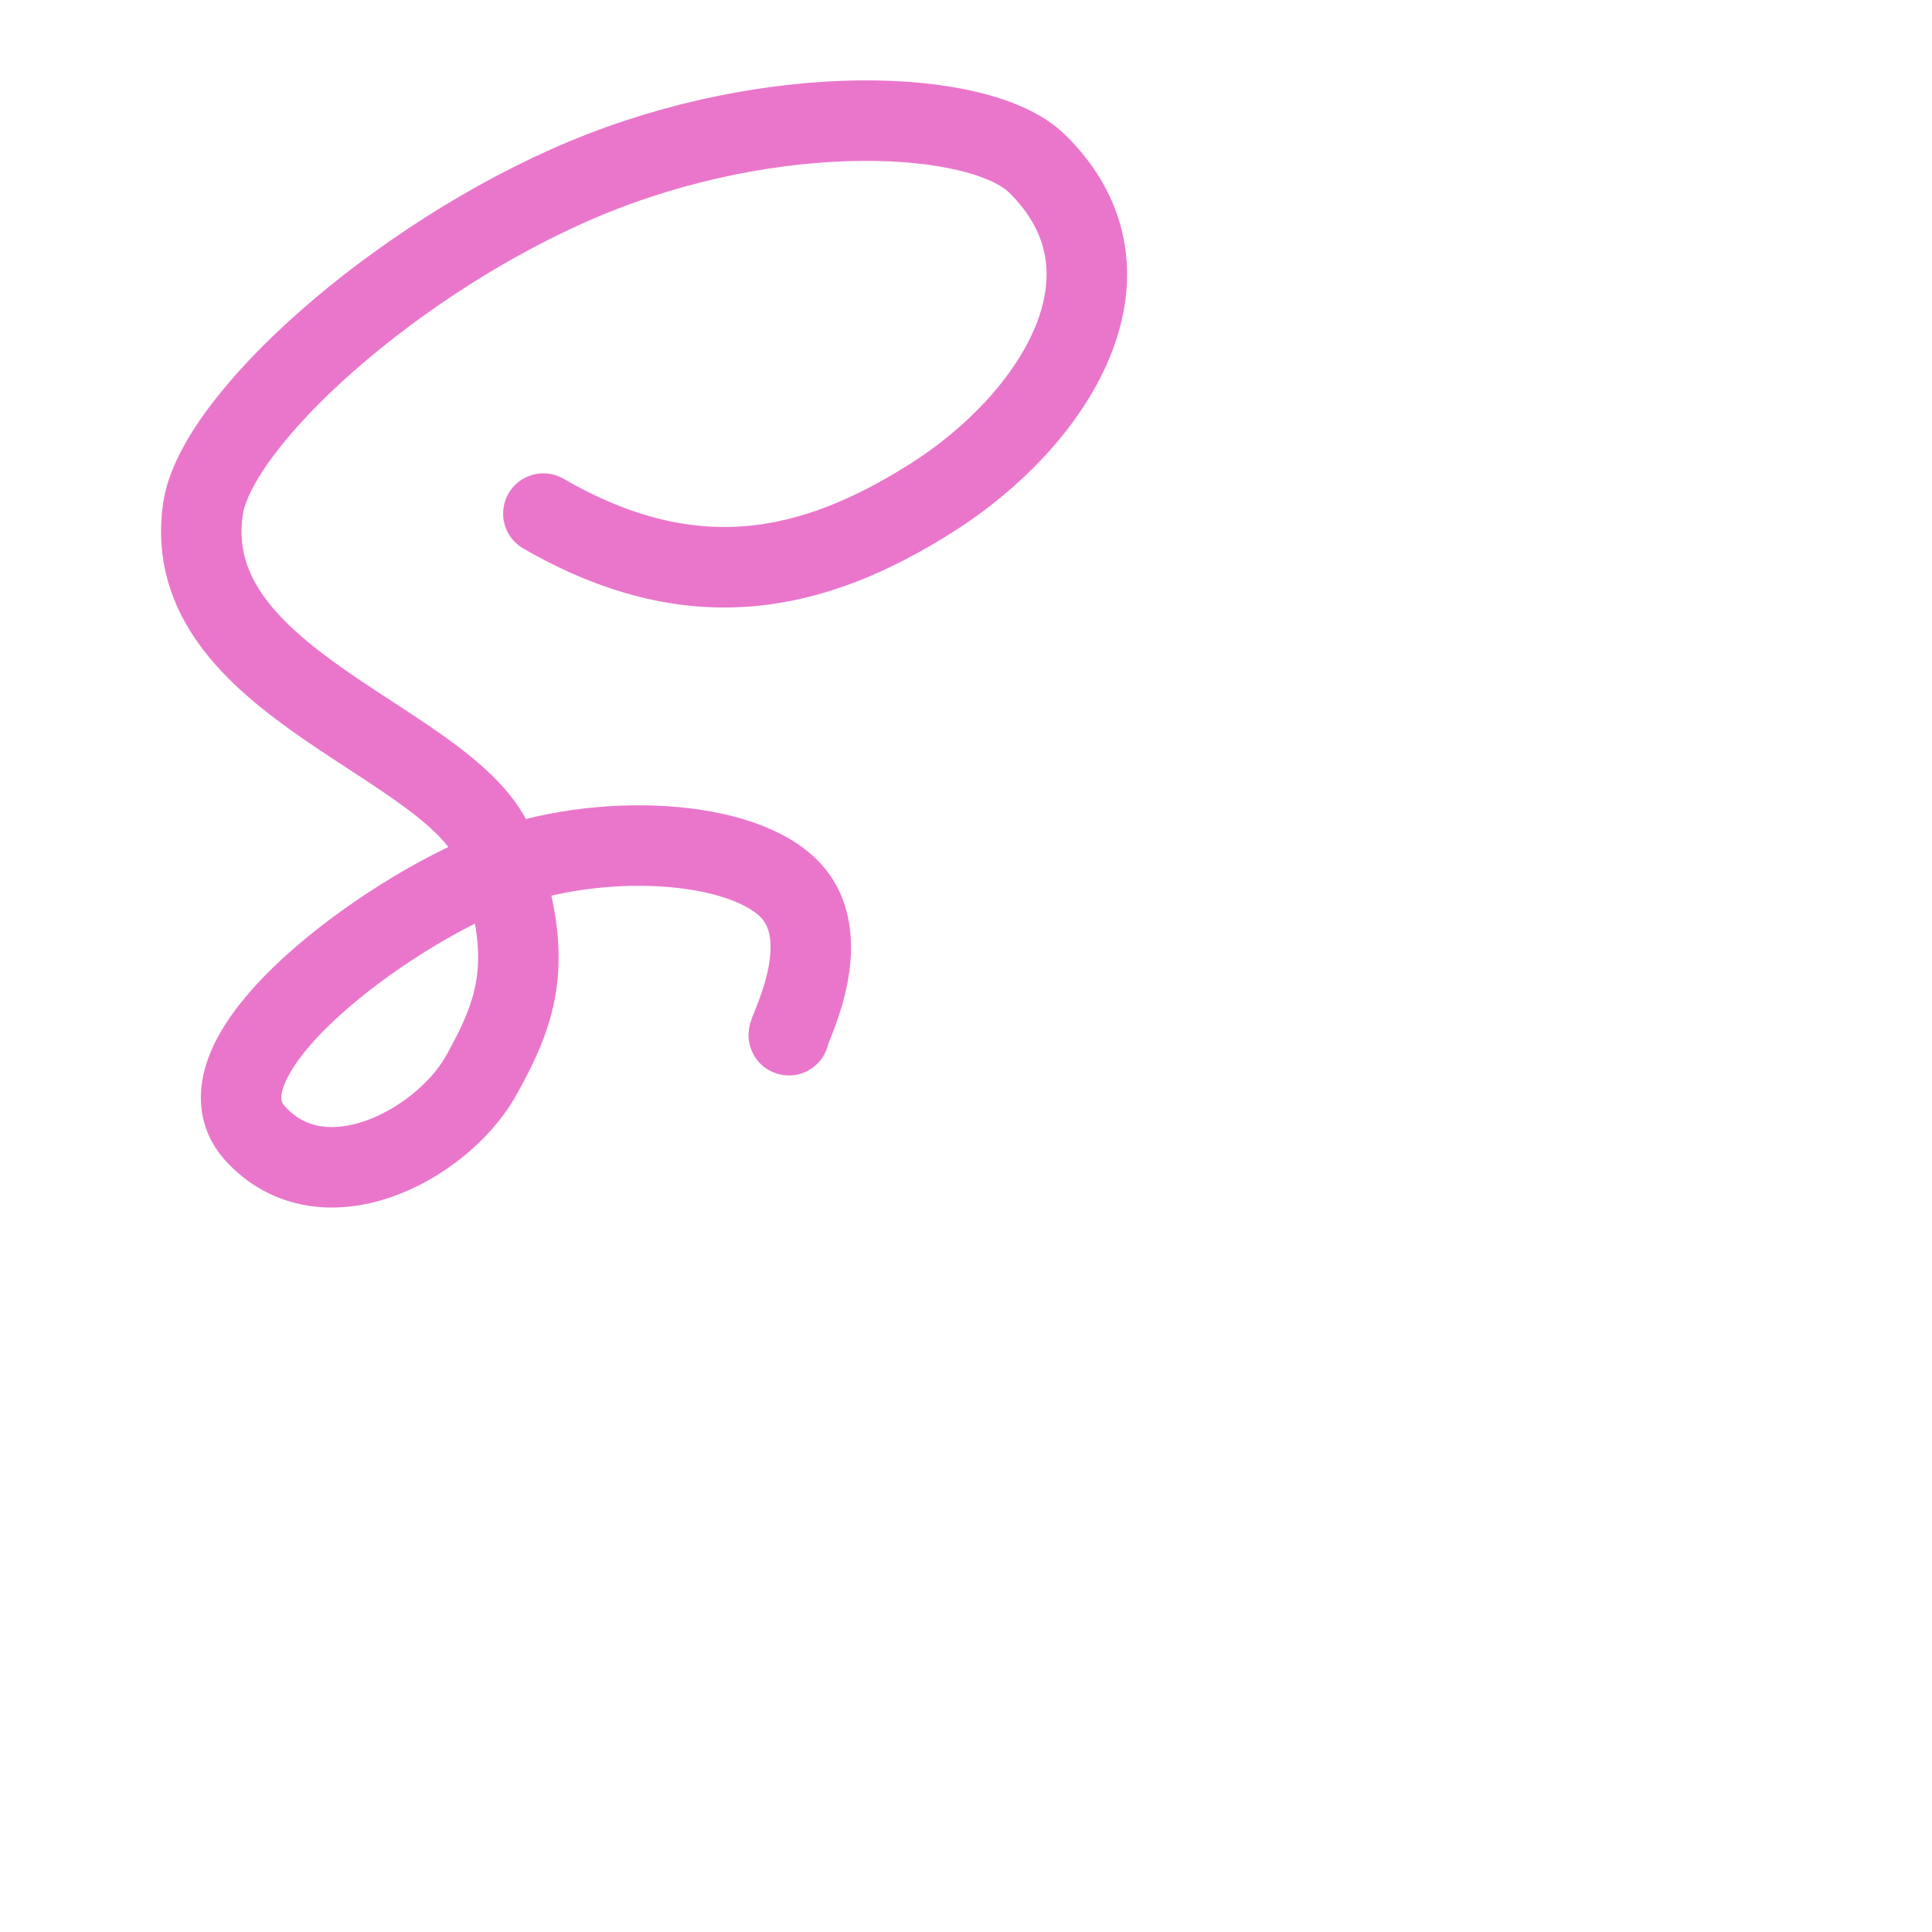 <svg viewBox="0 0 24 24" xmlns="http://www.w3.org/2000/svg">
	<path fill="none" stroke="#ea76cb" stroke-linecap="round" stroke-linejoin="round" d="M6.75 6.38c1.85 1.07 3.35.74 4.83-.2 1.5-.95 2.7-2.78 1.3-4.15-.7-.68-3.25-.8-5.62.19-2.36.99-4.59 3.02-4.74 4.11-.31 2.19 3.15 2.88 3.64 4.23s.28 1.98-.2 2.83c-.5.85-1.96 1.62-2.8.68-.83-.95 1.67-2.75 2.98-3.25 1.3-.5 3.1-.4 3.69.25.58.64-.07 1.79-.03 1.79" />
</svg>

